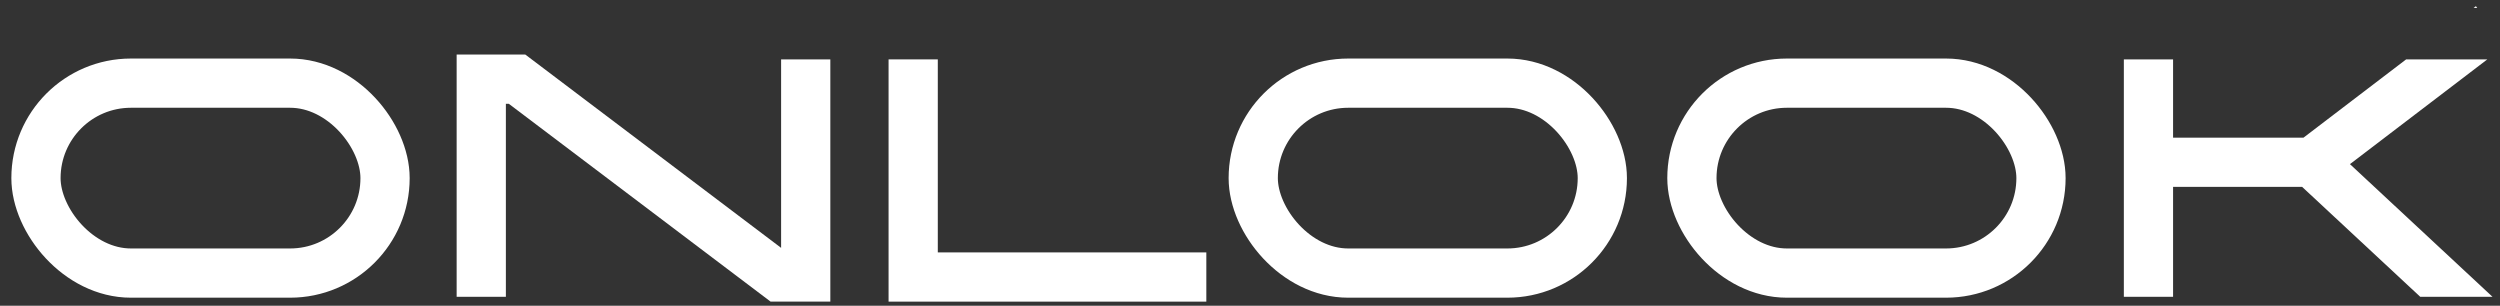 <svg width="139" height="17" viewBox="0 0 139 17" fill="none" xmlns="http://www.w3.org/2000/svg">
<rect x="0" y="0" width="139" height="17" fill="#333333" stroke="none"/>
<path d="M26.758 16.502V4.402H28.748L43.305 15.402H44.798V3.302" stroke="white" style="stroke:white;stroke-opacity:1;" stroke-width="2.737"/>
<path d="M50.773 3.302V15.402L67.072 15.402" stroke="white" style="stroke:white;stroke-opacity:1;" stroke-width="2.737"/>
<rect x="2" y="4.623" width="19.409" height="10.56" rx="5.28" stroke="white" style="stroke:white;stroke-opacity:1;" stroke-width="2.737"/>
<rect x="69.68" y="4.623" width="19.409" height="10.56" rx="5.28" stroke="white" style="stroke:white;stroke-opacity:1;" stroke-width="2.737"/>
<rect x="94.07" y="4.623" width="19.409" height="10.56" rx="5.28" stroke="white" style="stroke:white;stroke-opacity:1;" stroke-width="2.737"/>
<path fill-rule="evenodd" clip-rule="evenodd" d="M120.823 10.391V16.502H118.086V9.022V3.302H120.823V7.653H128.075L133.781 3.302H138.295L130.657 9.126L138.583 16.502H134.565L127.999 10.391H120.823ZM137.735 0.442L137.66 0.344L137.531 0.442H137.735Z" fill="white" style="fill:white;fill-opacity:1;"/>
</svg>

